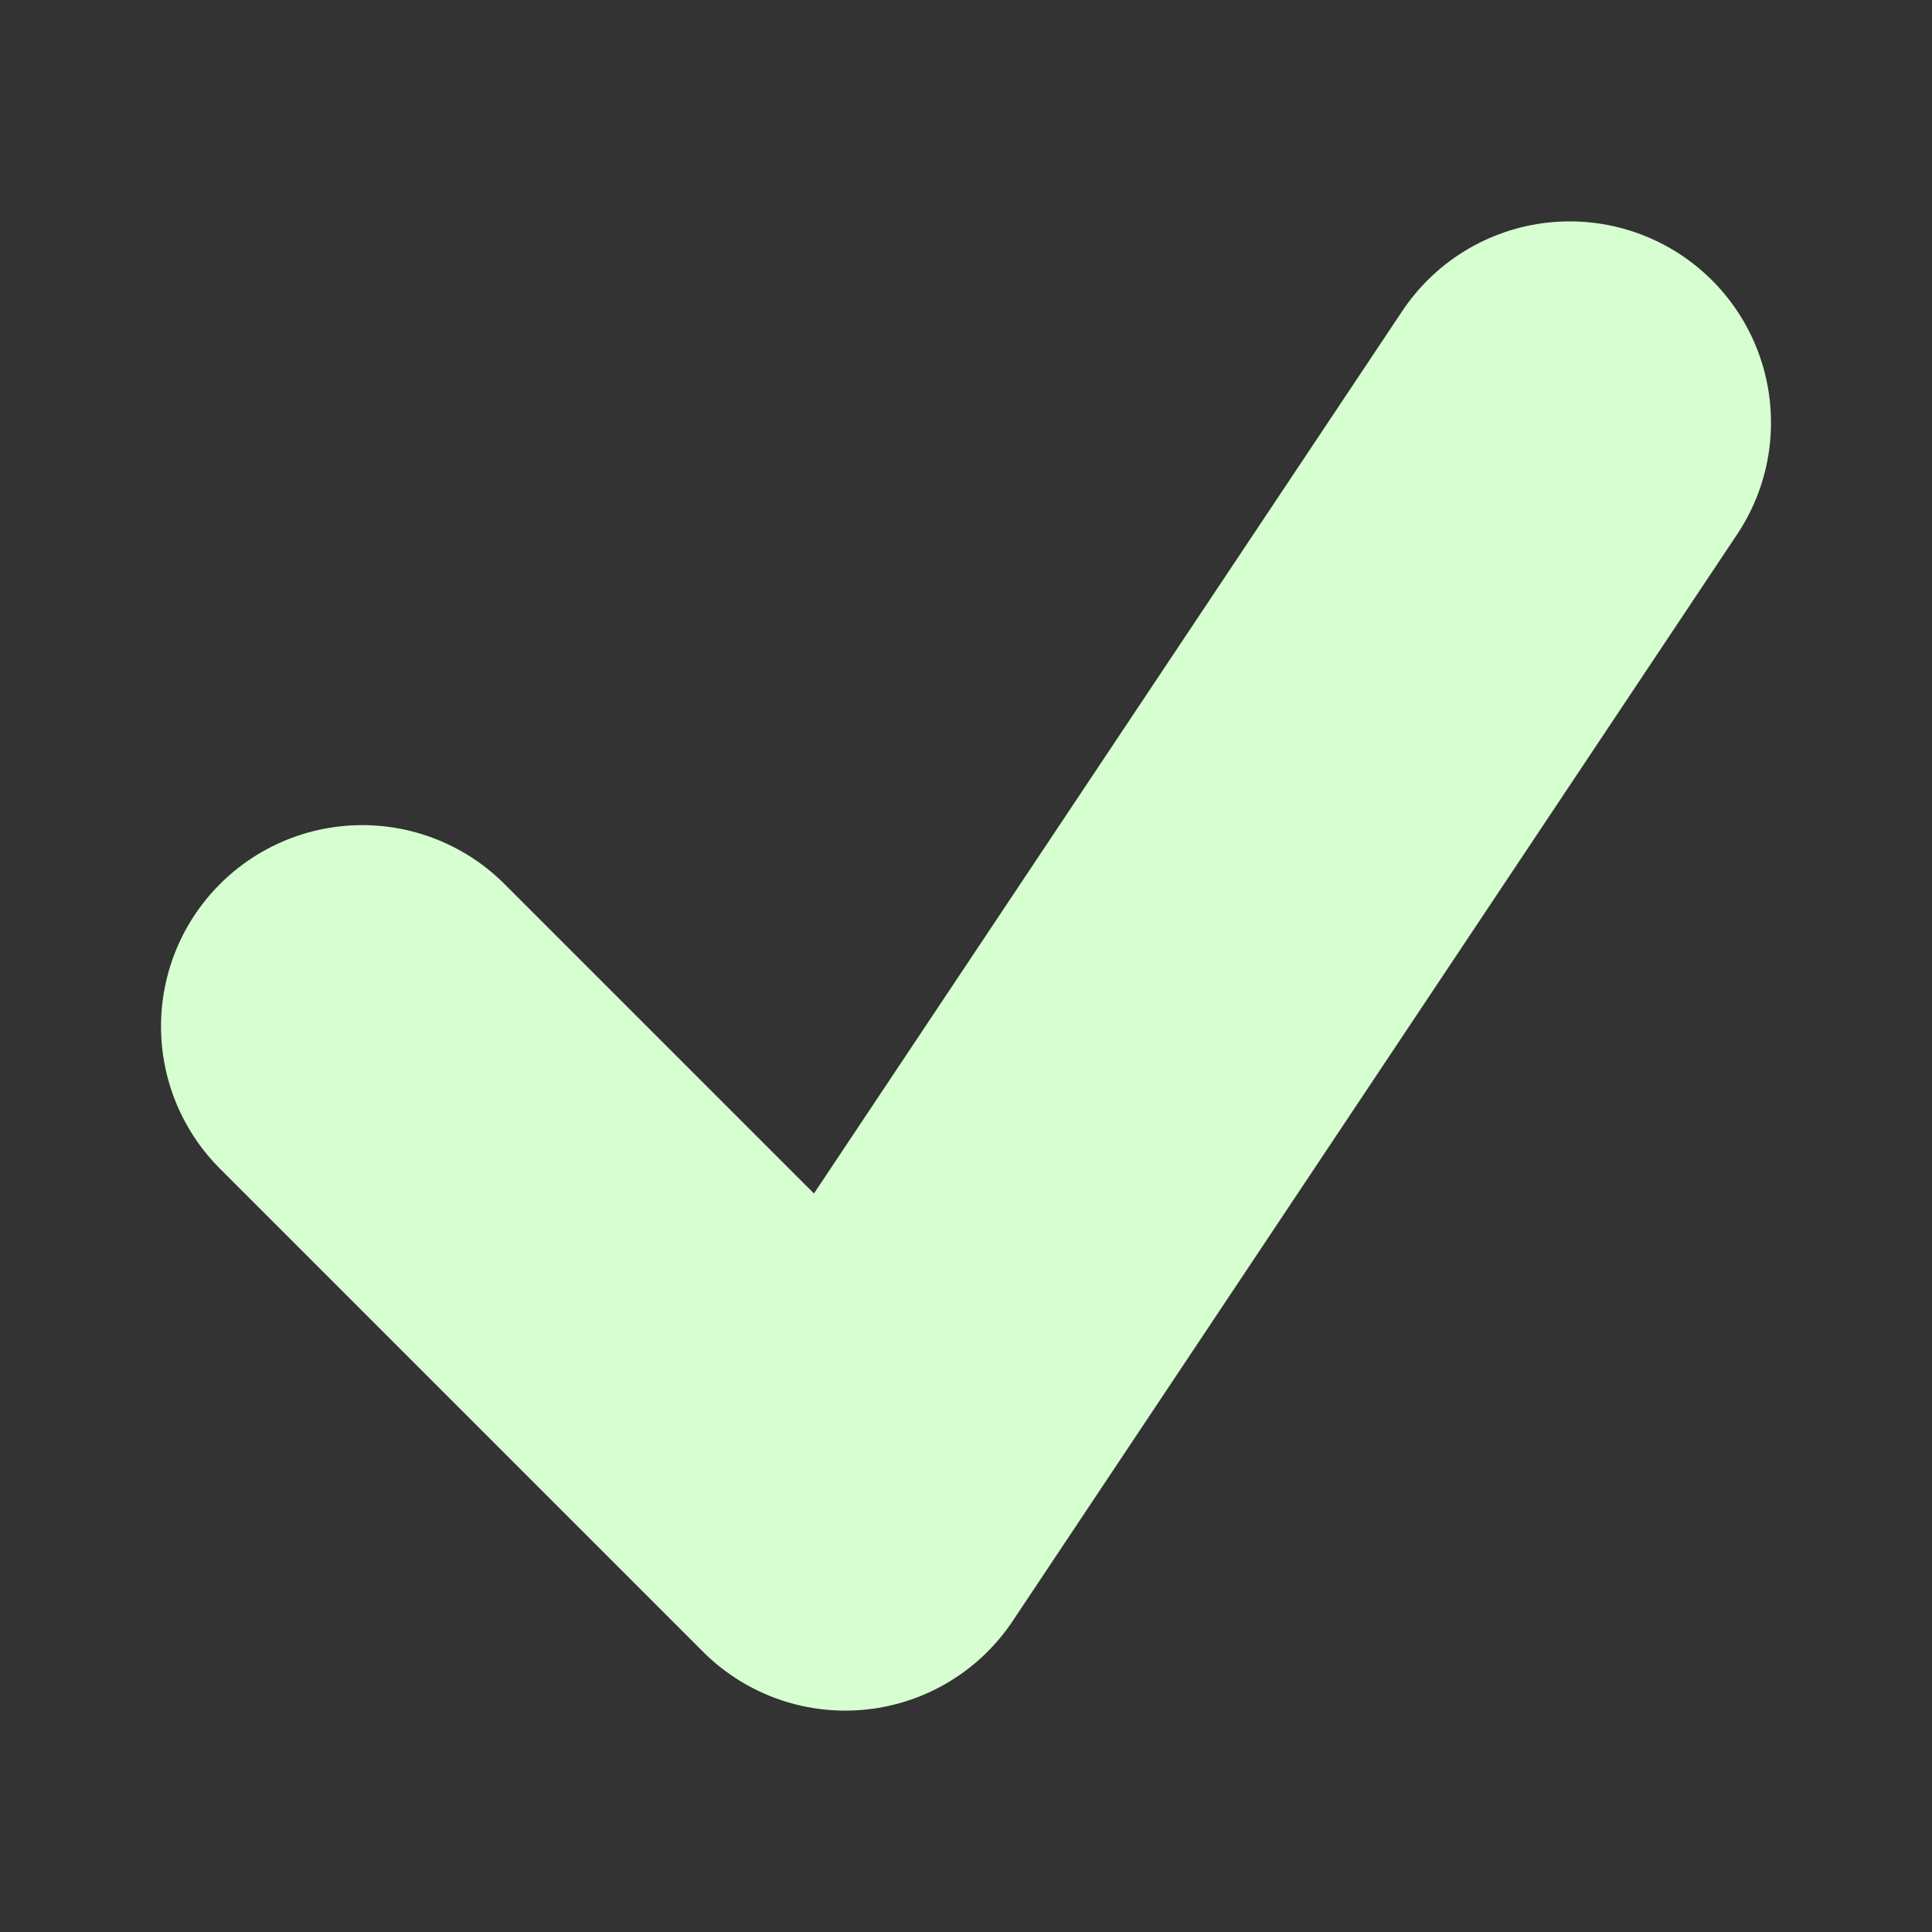<svg xmlns="http://www.w3.org/2000/svg" fill="none" viewBox="0 0 24 24" stroke-width="5" stroke="#d6fed0">
  <rect x="0" y="0" width="24" height="24" fill="#333333" stroke="none"/>
  <path stroke-linecap="round" stroke-linejoin="round" d="m4.5 12.75 6 6 9-13.5" />
</svg>
